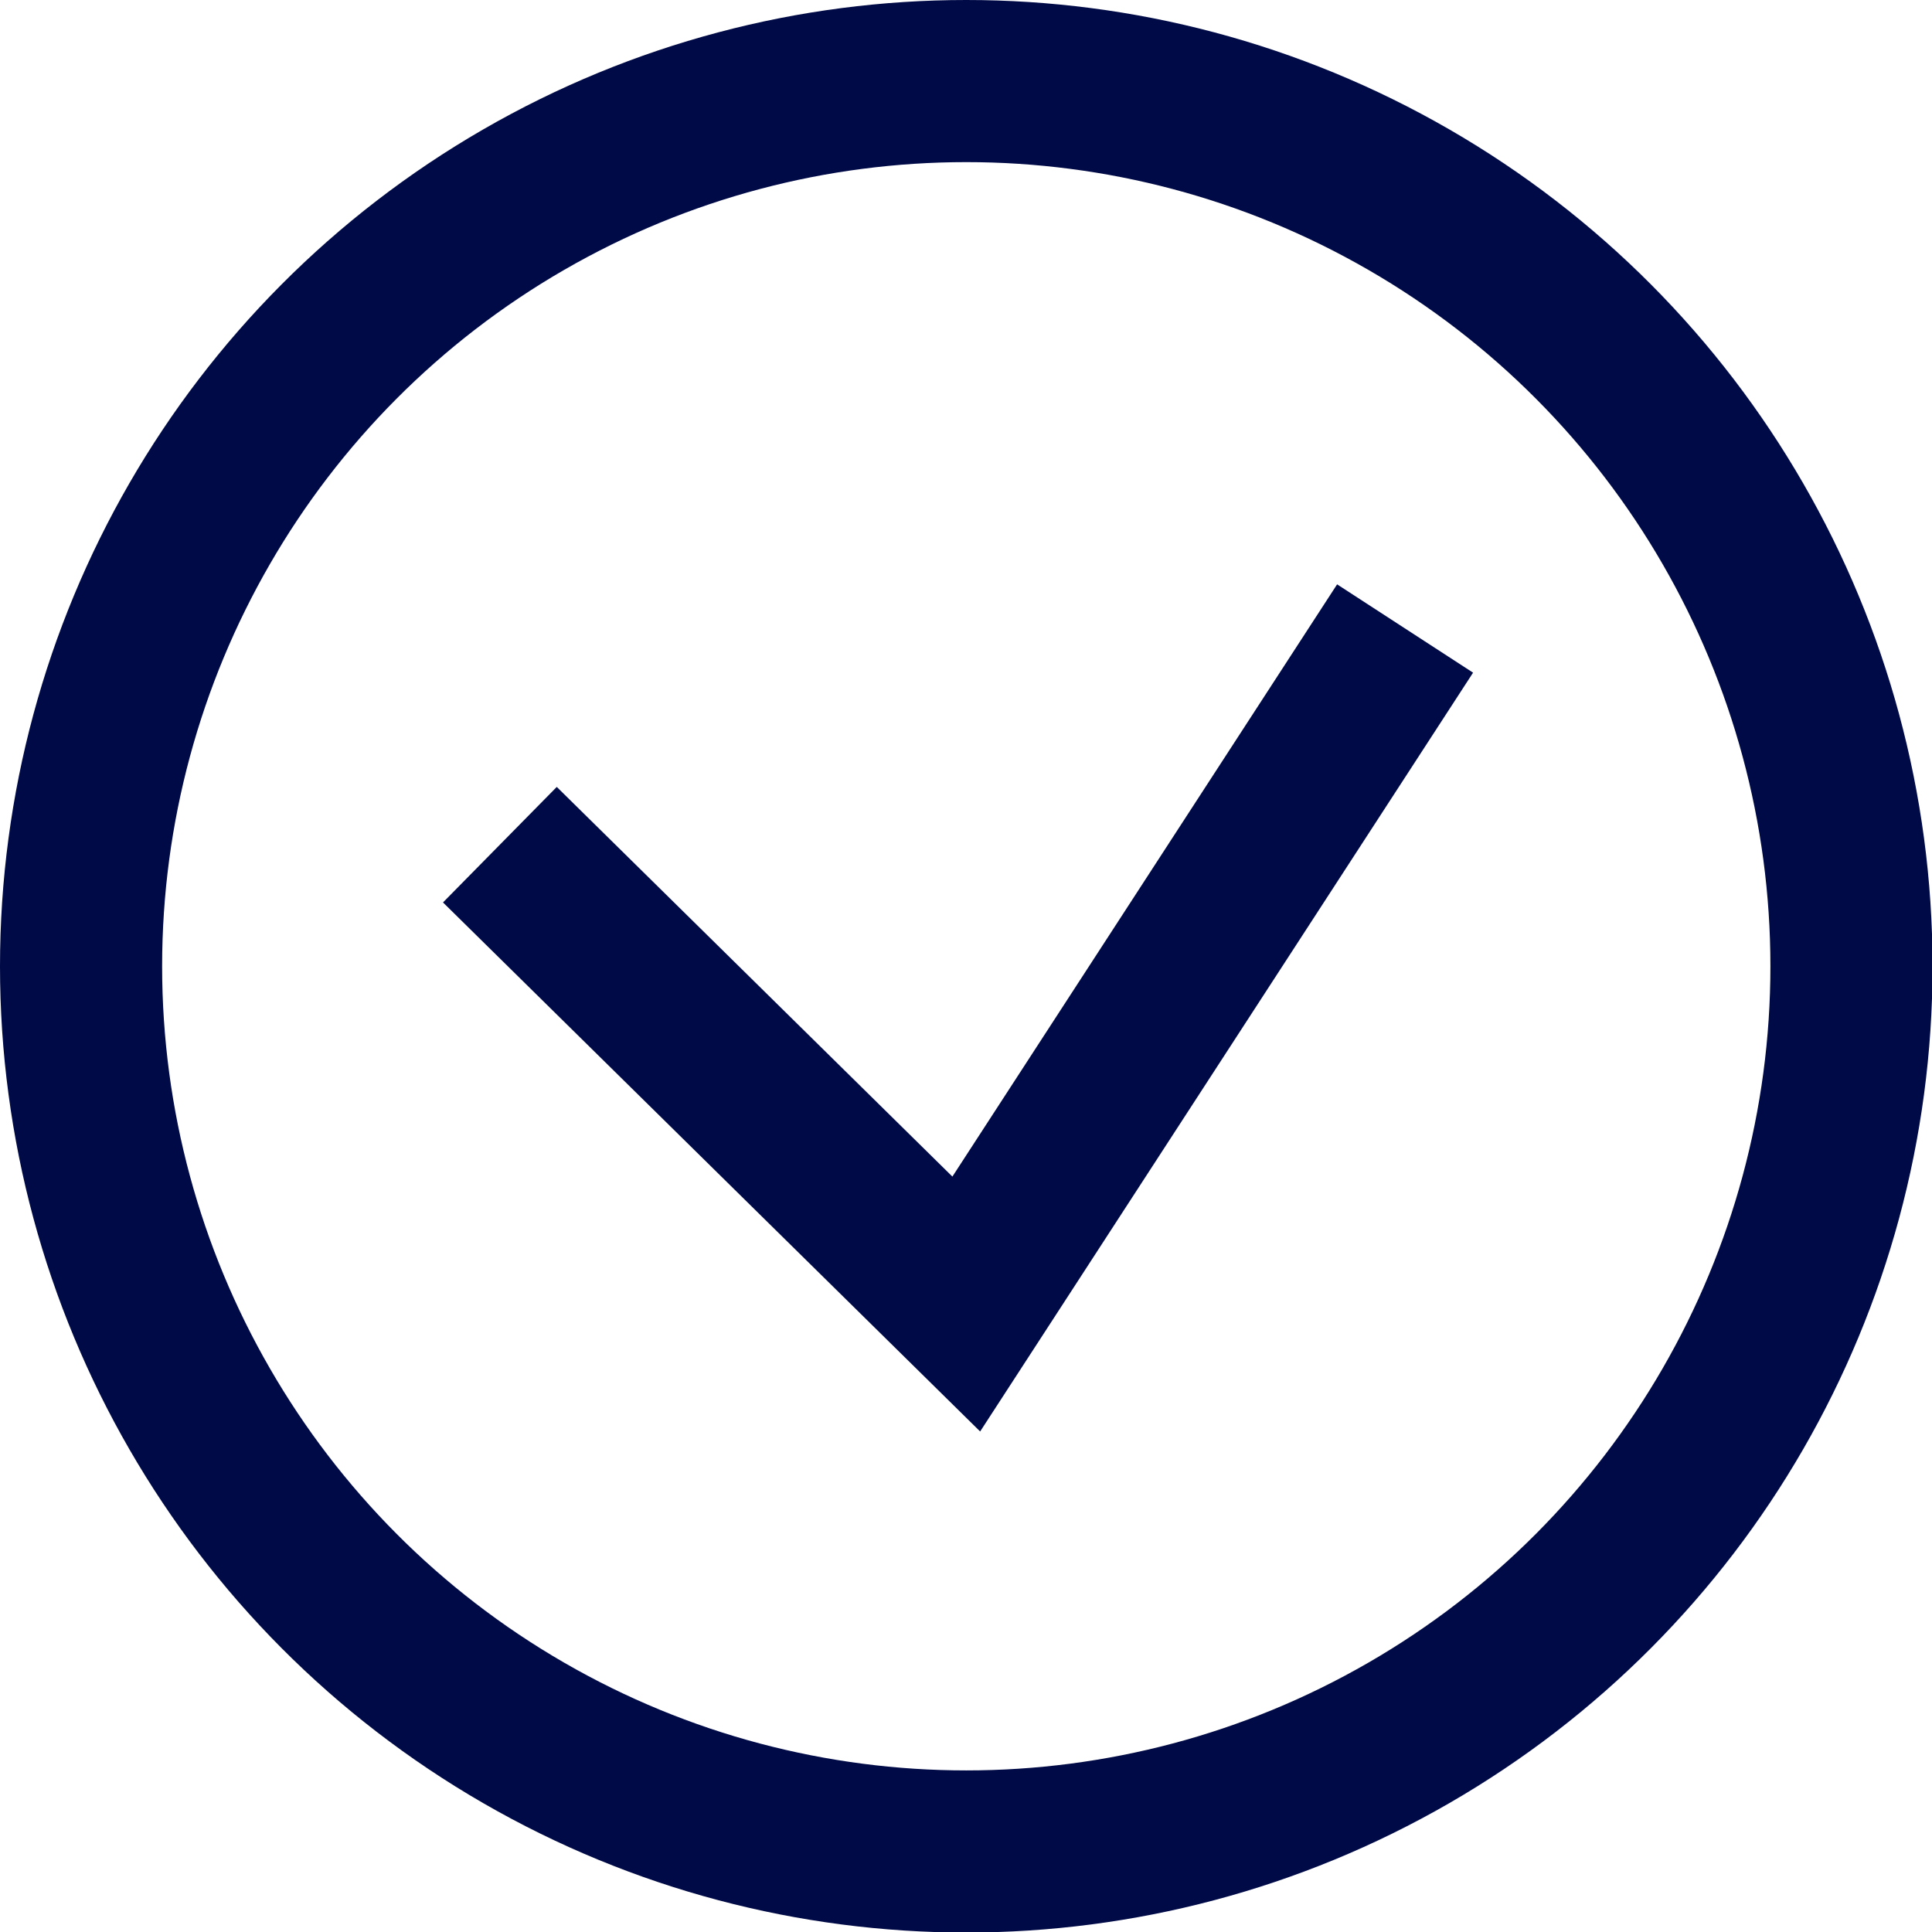 <svg xmlns="http://www.w3.org/2000/svg" viewBox="0 0 35.75 35.75"><defs><style>.cls-1{fill:none;stroke:#000a46;stroke-miterlimit:10;stroke-width:3px;}</style></defs><title>menu-mark</title><g id="Слой_2" data-name="Слой 2"><g id="Layer_1" data-name="Layer 1"><circle class="cls-1" cx="17.88" cy="17.88" r="16.38"/><polyline class="cls-1" points="9.25 15.63 17.88 24.13 26 11.63"/></g></g></svg>